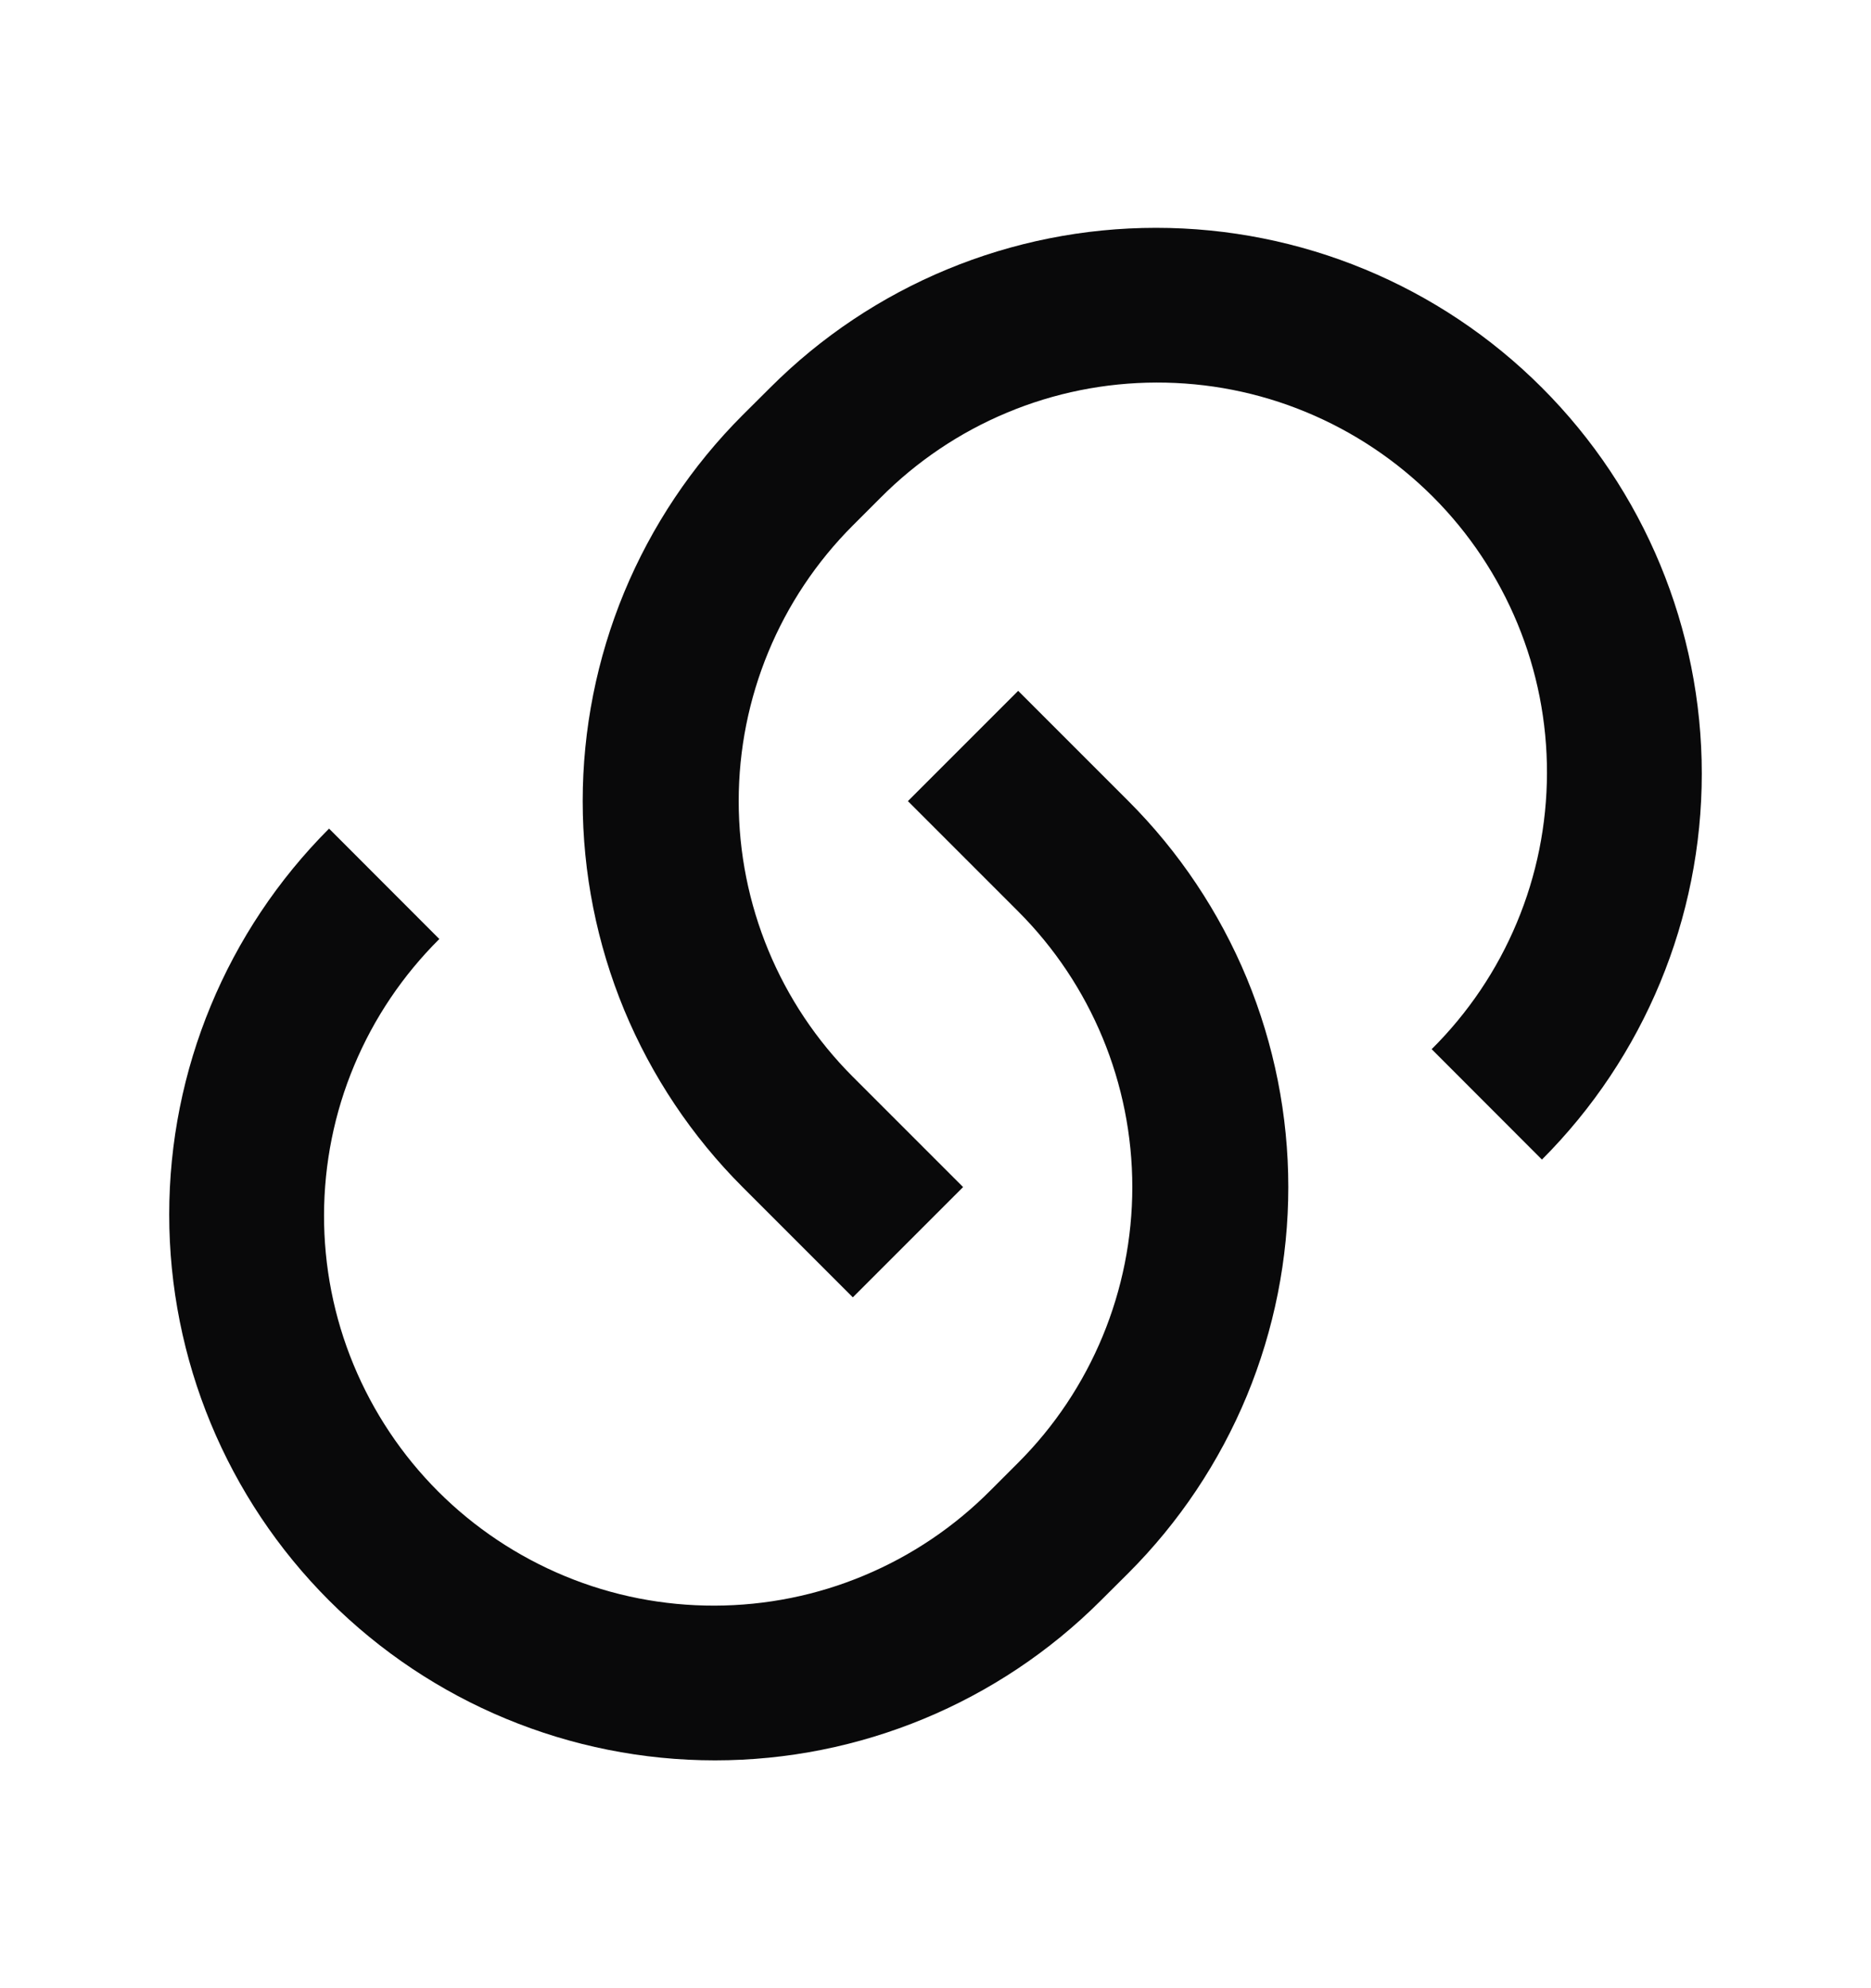 <svg width="16" height="17" viewBox="0 0 16 17" fill="none" xmlns="http://www.w3.org/2000/svg">
<g clip-path="url(#clip0_831_1387)">
<path d="M8.707 5.907L9.65 6.85C10.083 7.283 10.427 7.798 10.662 8.364C10.896 8.93 11.017 9.537 11.017 10.15C11.017 10.763 10.896 11.37 10.662 11.936C10.427 12.502 10.083 13.017 9.65 13.45L9.414 13.685C8.539 14.56 7.352 15.052 6.114 15.052C4.876 15.052 3.689 14.56 2.814 13.685C1.939 12.81 1.447 11.623 1.447 10.385C1.447 9.148 1.939 7.961 2.814 7.085L3.757 8.029C3.446 8.338 3.198 8.705 3.029 9.11C2.859 9.515 2.772 9.95 2.771 10.389C2.77 10.828 2.855 11.262 3.023 11.668C3.191 12.074 3.437 12.443 3.747 12.753C4.057 13.063 4.426 13.309 4.832 13.477C5.238 13.645 5.672 13.73 6.111 13.729C6.55 13.728 6.985 13.641 7.39 13.471C7.795 13.302 8.162 13.054 8.471 12.743L8.707 12.507C9.332 11.882 9.683 11.034 9.683 10.15C9.683 9.266 9.332 8.418 8.707 7.793L7.764 6.85L8.707 5.907L8.707 5.907ZM12.243 8.971C12.554 8.662 12.802 8.295 12.971 7.89C13.141 7.485 13.228 7.05 13.229 6.611C13.23 6.172 13.145 5.738 12.977 5.332C12.809 4.926 12.563 4.557 12.253 4.247C11.943 3.937 11.574 3.691 11.168 3.523C10.762 3.355 10.328 3.27 9.889 3.271C9.45 3.272 9.015 3.359 8.61 3.529C8.205 3.698 7.838 3.946 7.529 4.257L7.293 4.493C6.668 5.118 6.317 5.966 6.317 6.85C6.317 7.734 6.668 8.582 7.293 9.207L8.236 10.15L7.293 11.093L6.35 10.15C5.917 9.717 5.573 9.202 5.338 8.636C5.104 8.07 4.983 7.463 4.983 6.85C4.983 6.237 5.104 5.63 5.338 5.064C5.573 4.498 5.917 3.983 6.35 3.55L6.586 3.315C7.461 2.439 8.648 1.948 9.886 1.948C11.124 1.948 12.311 2.439 13.186 3.315C14.061 4.19 14.553 5.377 14.553 6.615C14.553 7.852 14.061 9.039 13.186 9.915L12.243 8.971Z" fill="#09090A"/>
</g>
<defs>
<clipPath id="clip0_831_1387">
<rect width="16" height="16" fill="white" transform="translate(0 0.5)"/>
</clipPath>
</defs>
</svg>
